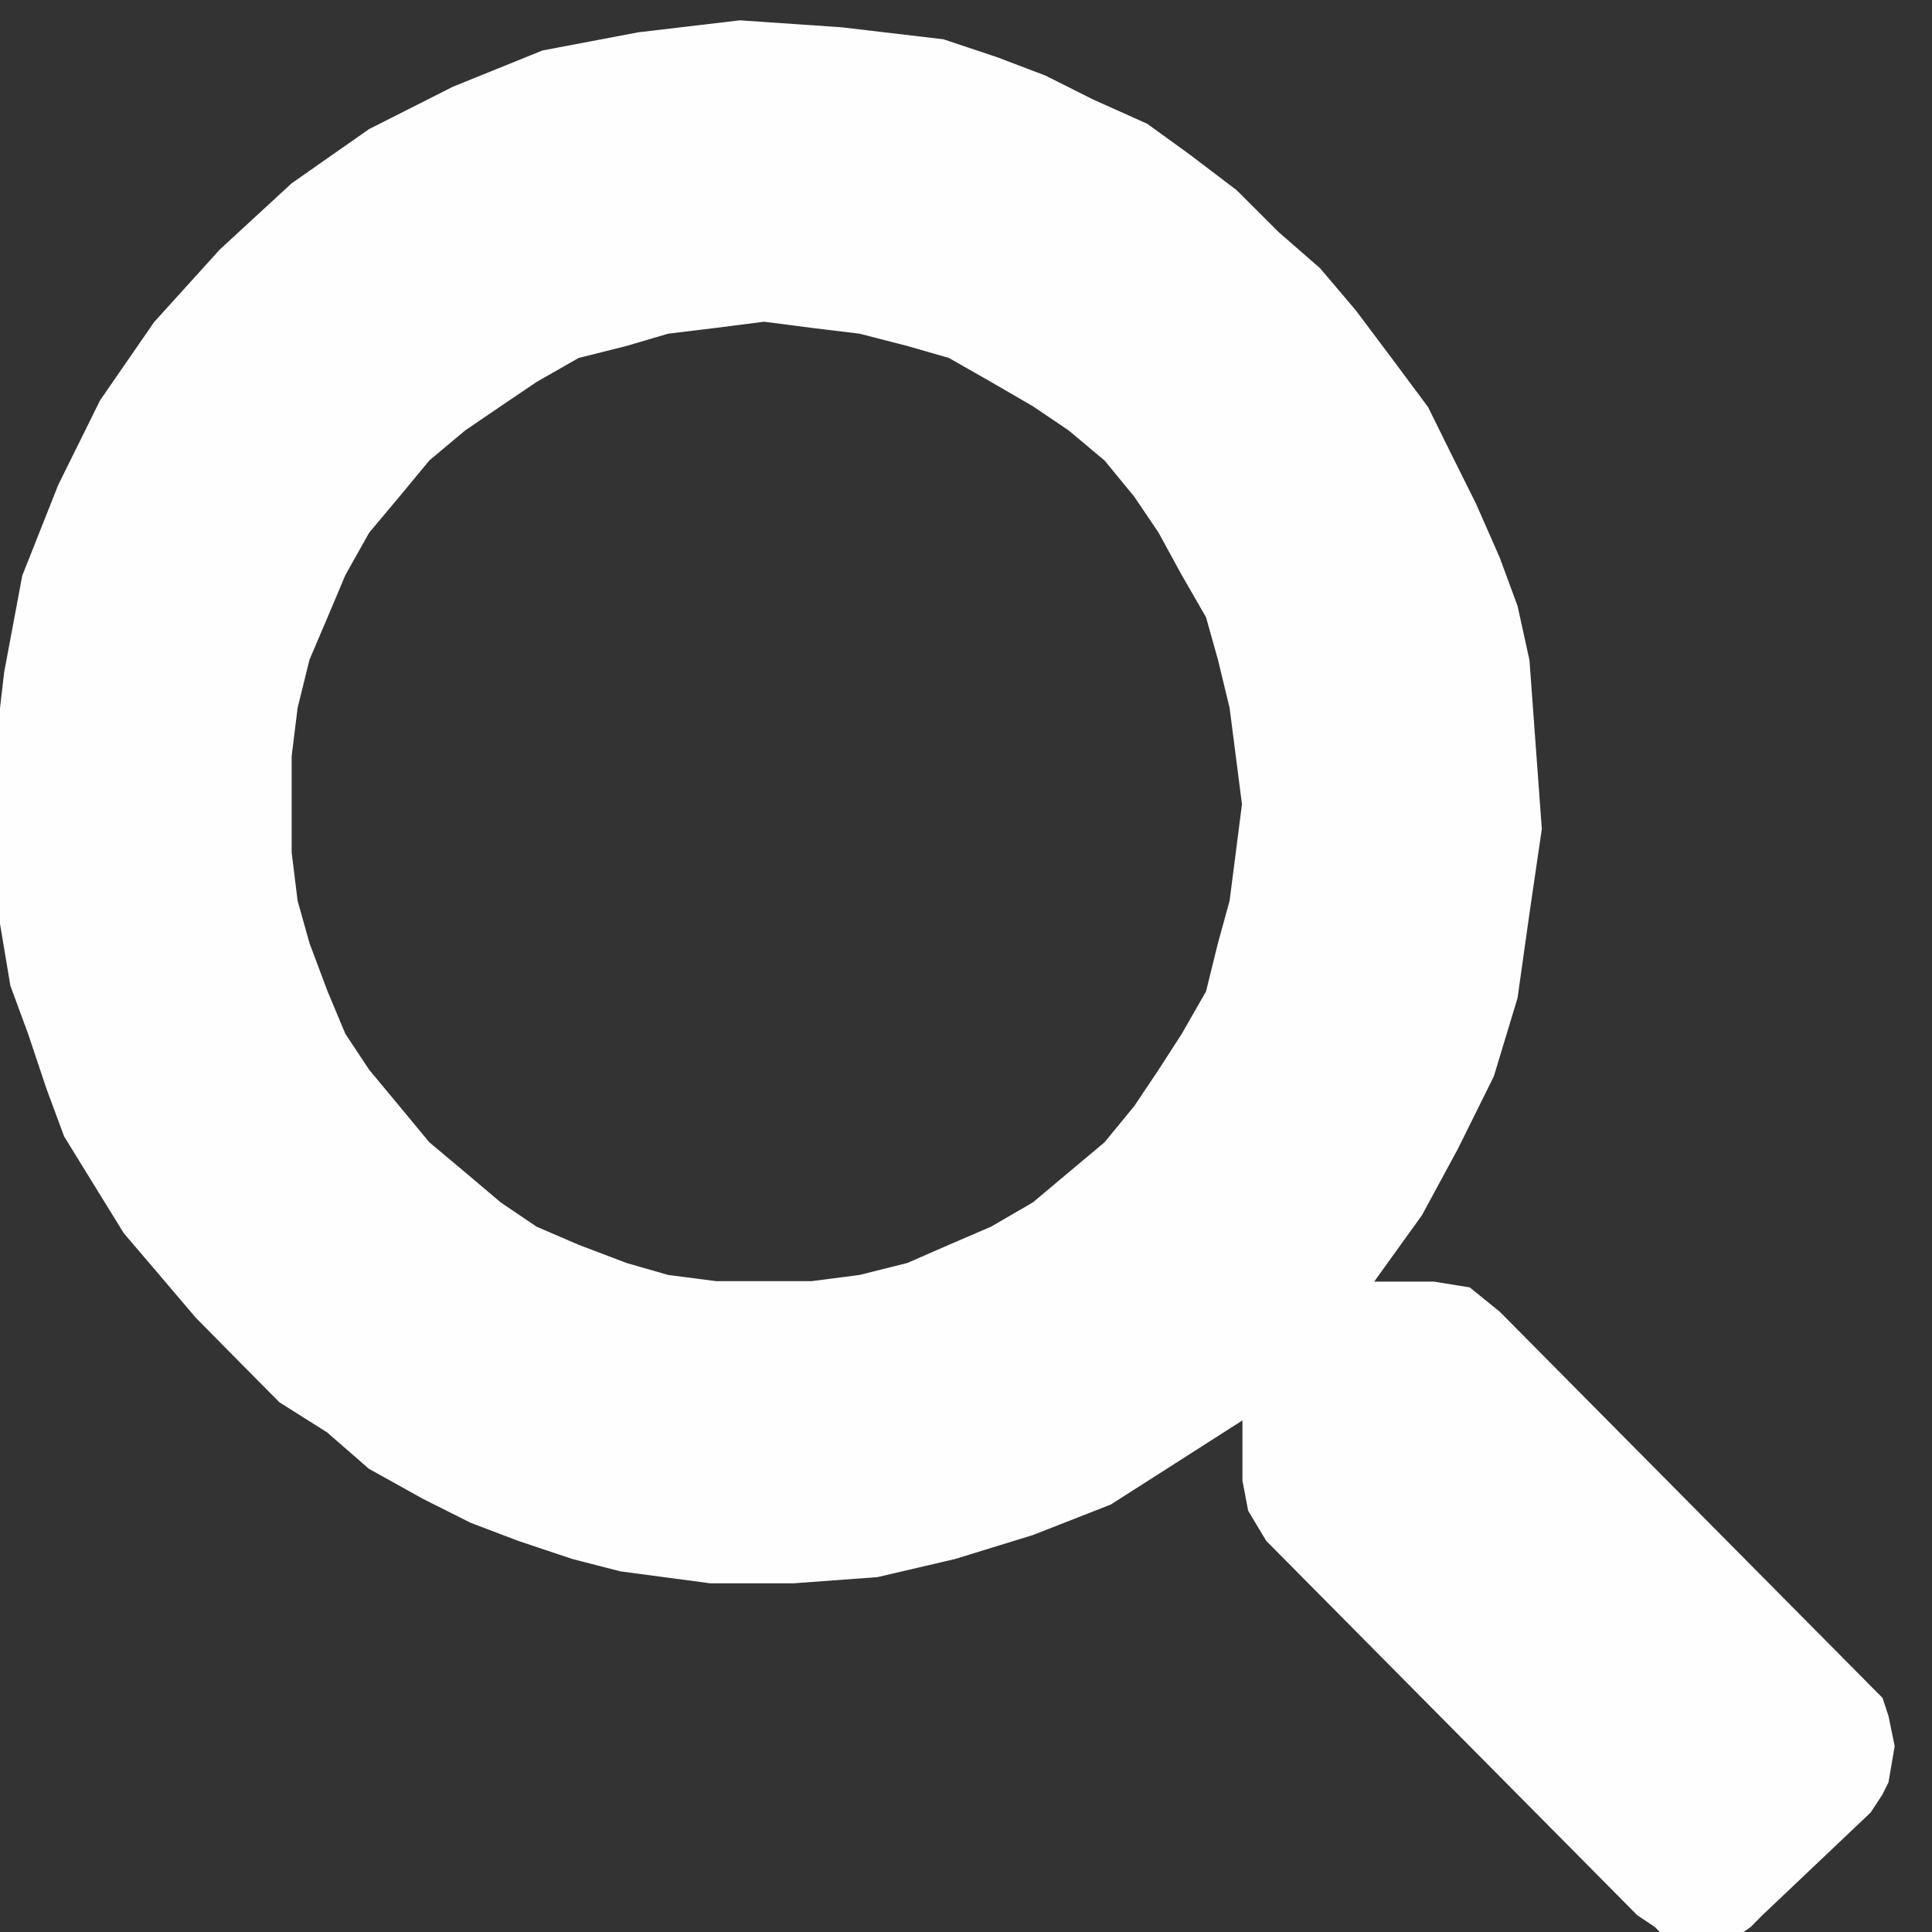 <svg xmlns="http://www.w3.org/2000/svg" xmlns:xlink="http://www.w3.org/1999/xlink" width="25" height="25" viewBox="0 0 25 25">
  <rect x="0" y="0" width="25" height="25" fill="#333333" stroke="none"/>
  <defs>
    <clipPath id="clip-path">
      <rect id="Rectangle_17" data-name="Rectangle 17" width="25" height="25" transform="translate(0.045 -0.308)" fill="#fefefe"/>
    </clipPath>
  </defs>
  <g id="search" transform="translate(-0.045 0.308)" clip-path="url(#clip-path)">
    <path id="Path_13" data-name="Path 13" d="M1719.985,124.9l.618.08.618.075.618.159.538.155.544.31.541.314.465.314.464.389.385.469.314.465.3.549.314.545.154.549.151.624.08.624.08.624-.08.624-.08.624-.151.549-.154.624-.314.549-.3.465-.314.469-.385.469-.464.389-.465.39-.541.314-.544.234-.538.235-.618.155-.618.08h-1.242l-.618-.08-.539-.155-.618-.235-.544-.234-.464-.314-.461-.39-.464-.389-.388-.469-.39-.469-.308-.465-.23-.549-.234-.624-.154-.549-.077-.624v-1.248l.077-.624.154-.624.234-.549.23-.545.308-.549.39-.465.388-.469.464-.389.461-.314.464-.314.544-.31.618-.155.539-.159.618-.075Zm-.314-3.9-1.313.155-1.24.235-1.159.469-1.086.549-1,.7-.932.859-.849.938-.7,1.014-.541,1.094-.465,1.173-.234,1.249-.154,1.328v1.328l.234,1.4.231.628.234.7.231.624.387.628.385.624.465.545.467.549.538.545.544.549.618.39.538.469.7.39.618.31.618.235.7.234.618.159,1.163.155h1.083l1.083-.08,1.006-.235,1.006-.31,1.006-.394.852-.544.852-.545v.779l.074.39.234.39,4.8,4.843.231.155.154.159.464.076.387-.076.231-.159.154-.155,1.4-1.328.154-.235.077-.155.08-.469-.08-.39-.077-.234-.154-.155-4.8-4.843-.388-.314-.464-.075h-.772l.618-.859.465-.859.465-.938.307-1.014.154-1.093.16-1.093-.08-1.094-.08-1.093-.154-.7-.23-.624-.308-.7-.311-.624-.308-.624-.464-.624-.468-.624-.465-.549-.538-.469-.545-.544-.618-.469-.538-.389-.7-.314-.618-.31-.618-.235-.7-.234-1.317-.155Z" transform="translate(-1710.053 -121.045)" fill="#fefefe" fill-rule="evenodd"/>
  </g>
</svg>
